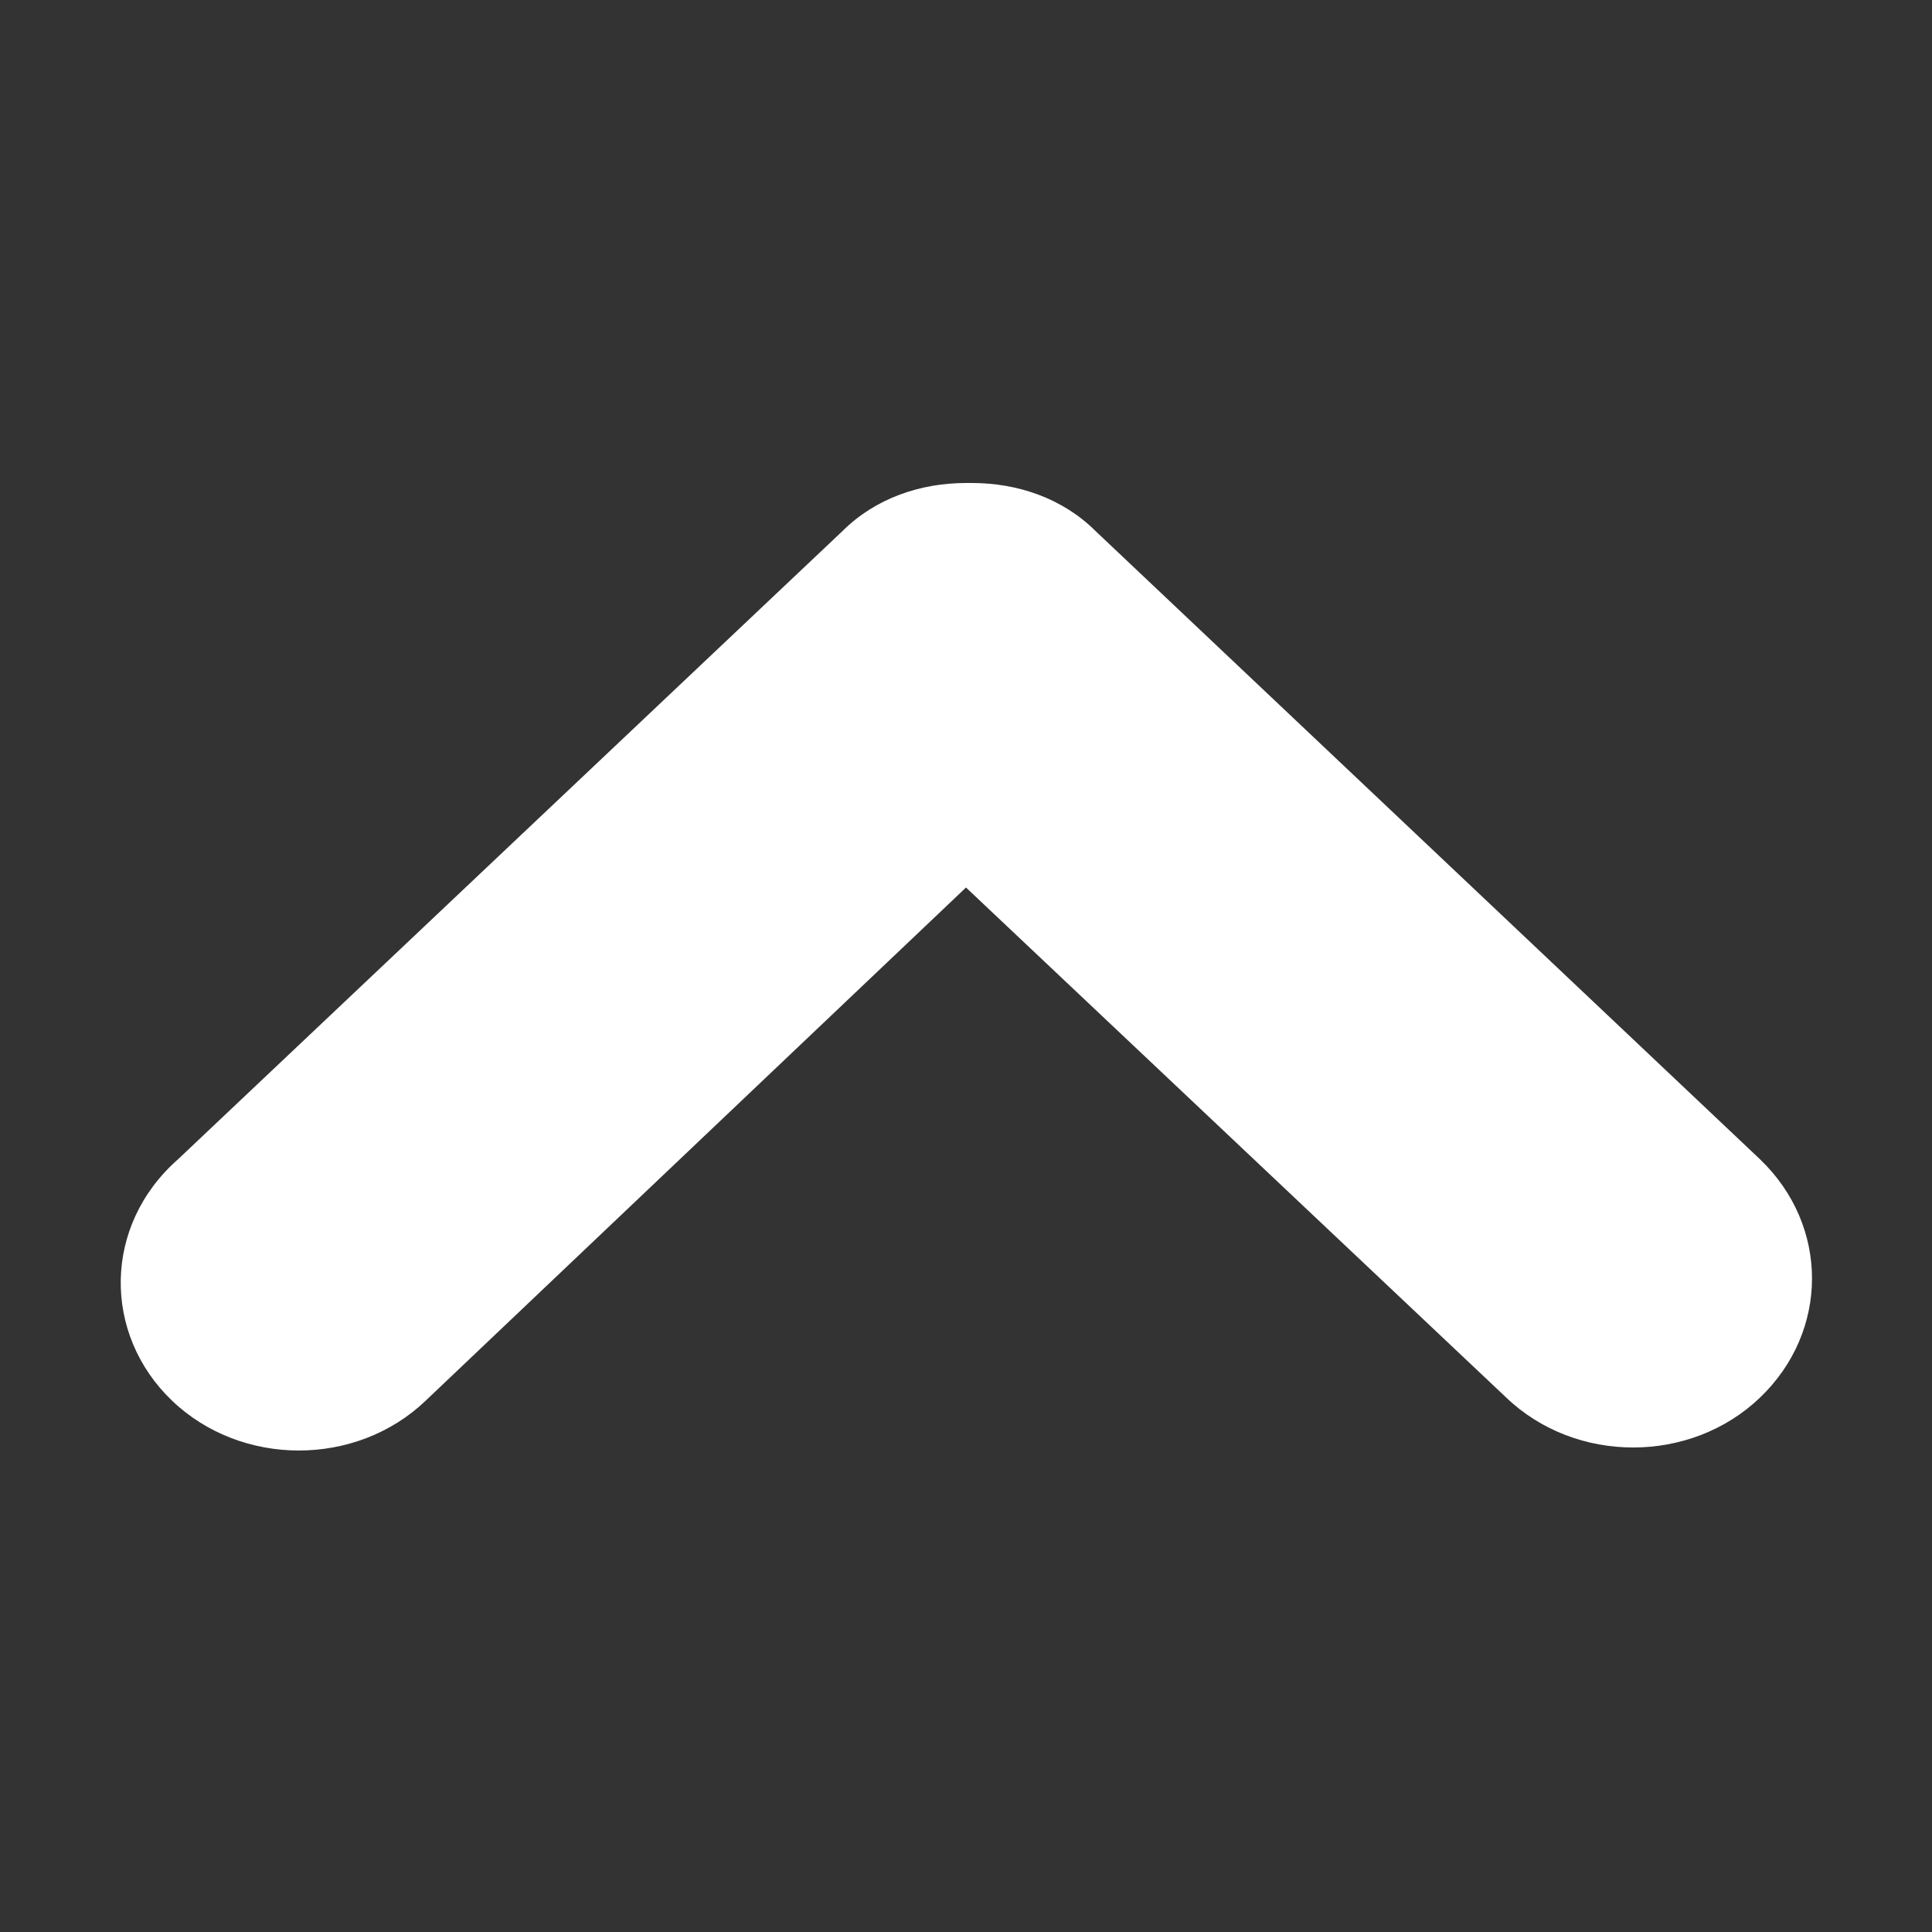 <?xml version="1.0" encoding="utf-8"?>
<!-- Generator: Adobe Illustrator 22.0.0, SVG Export Plug-In . SVG Version: 6.00 Build 0)  -->
<svg version="1.1" id="图层_1" xmlns="http://www.w3.org/2000/svg" xmlns:xlink="http://www.w3.org/1999/xlink" x="0px" y="0px"
	 viewBox="0 0 64 64" style="enable-background:new 0 0 64 64;" xml:space="preserve">
<rect x="0" y="0" width="64" height="64" fill="#333333" stroke="none"/>
<style type="text/css">
	.st0{fill:#FFFFFF;}
</style>
<path class="st0" d="M5.7,46.4c2.3,2.2,6.1,2.2,8.4,0l17.9-17l17.9,16.9c2.3,2.2,6.1,2.2,8.4,0c2.3-2.2,2.3-5.7,0-7.9l-22-20.8l0,0
	l0,0c-1.1-1.1-2.6-1.6-4.1-1.6c0,0,0,0-0.1,0c0,0,0,0-0.1,0c-1.5,0-3,0.5-4.1,1.6l0,0l0,0l-22,20.8C3.4,40.6,3.4,44.2,5.7,46.4z"/>
</svg>
